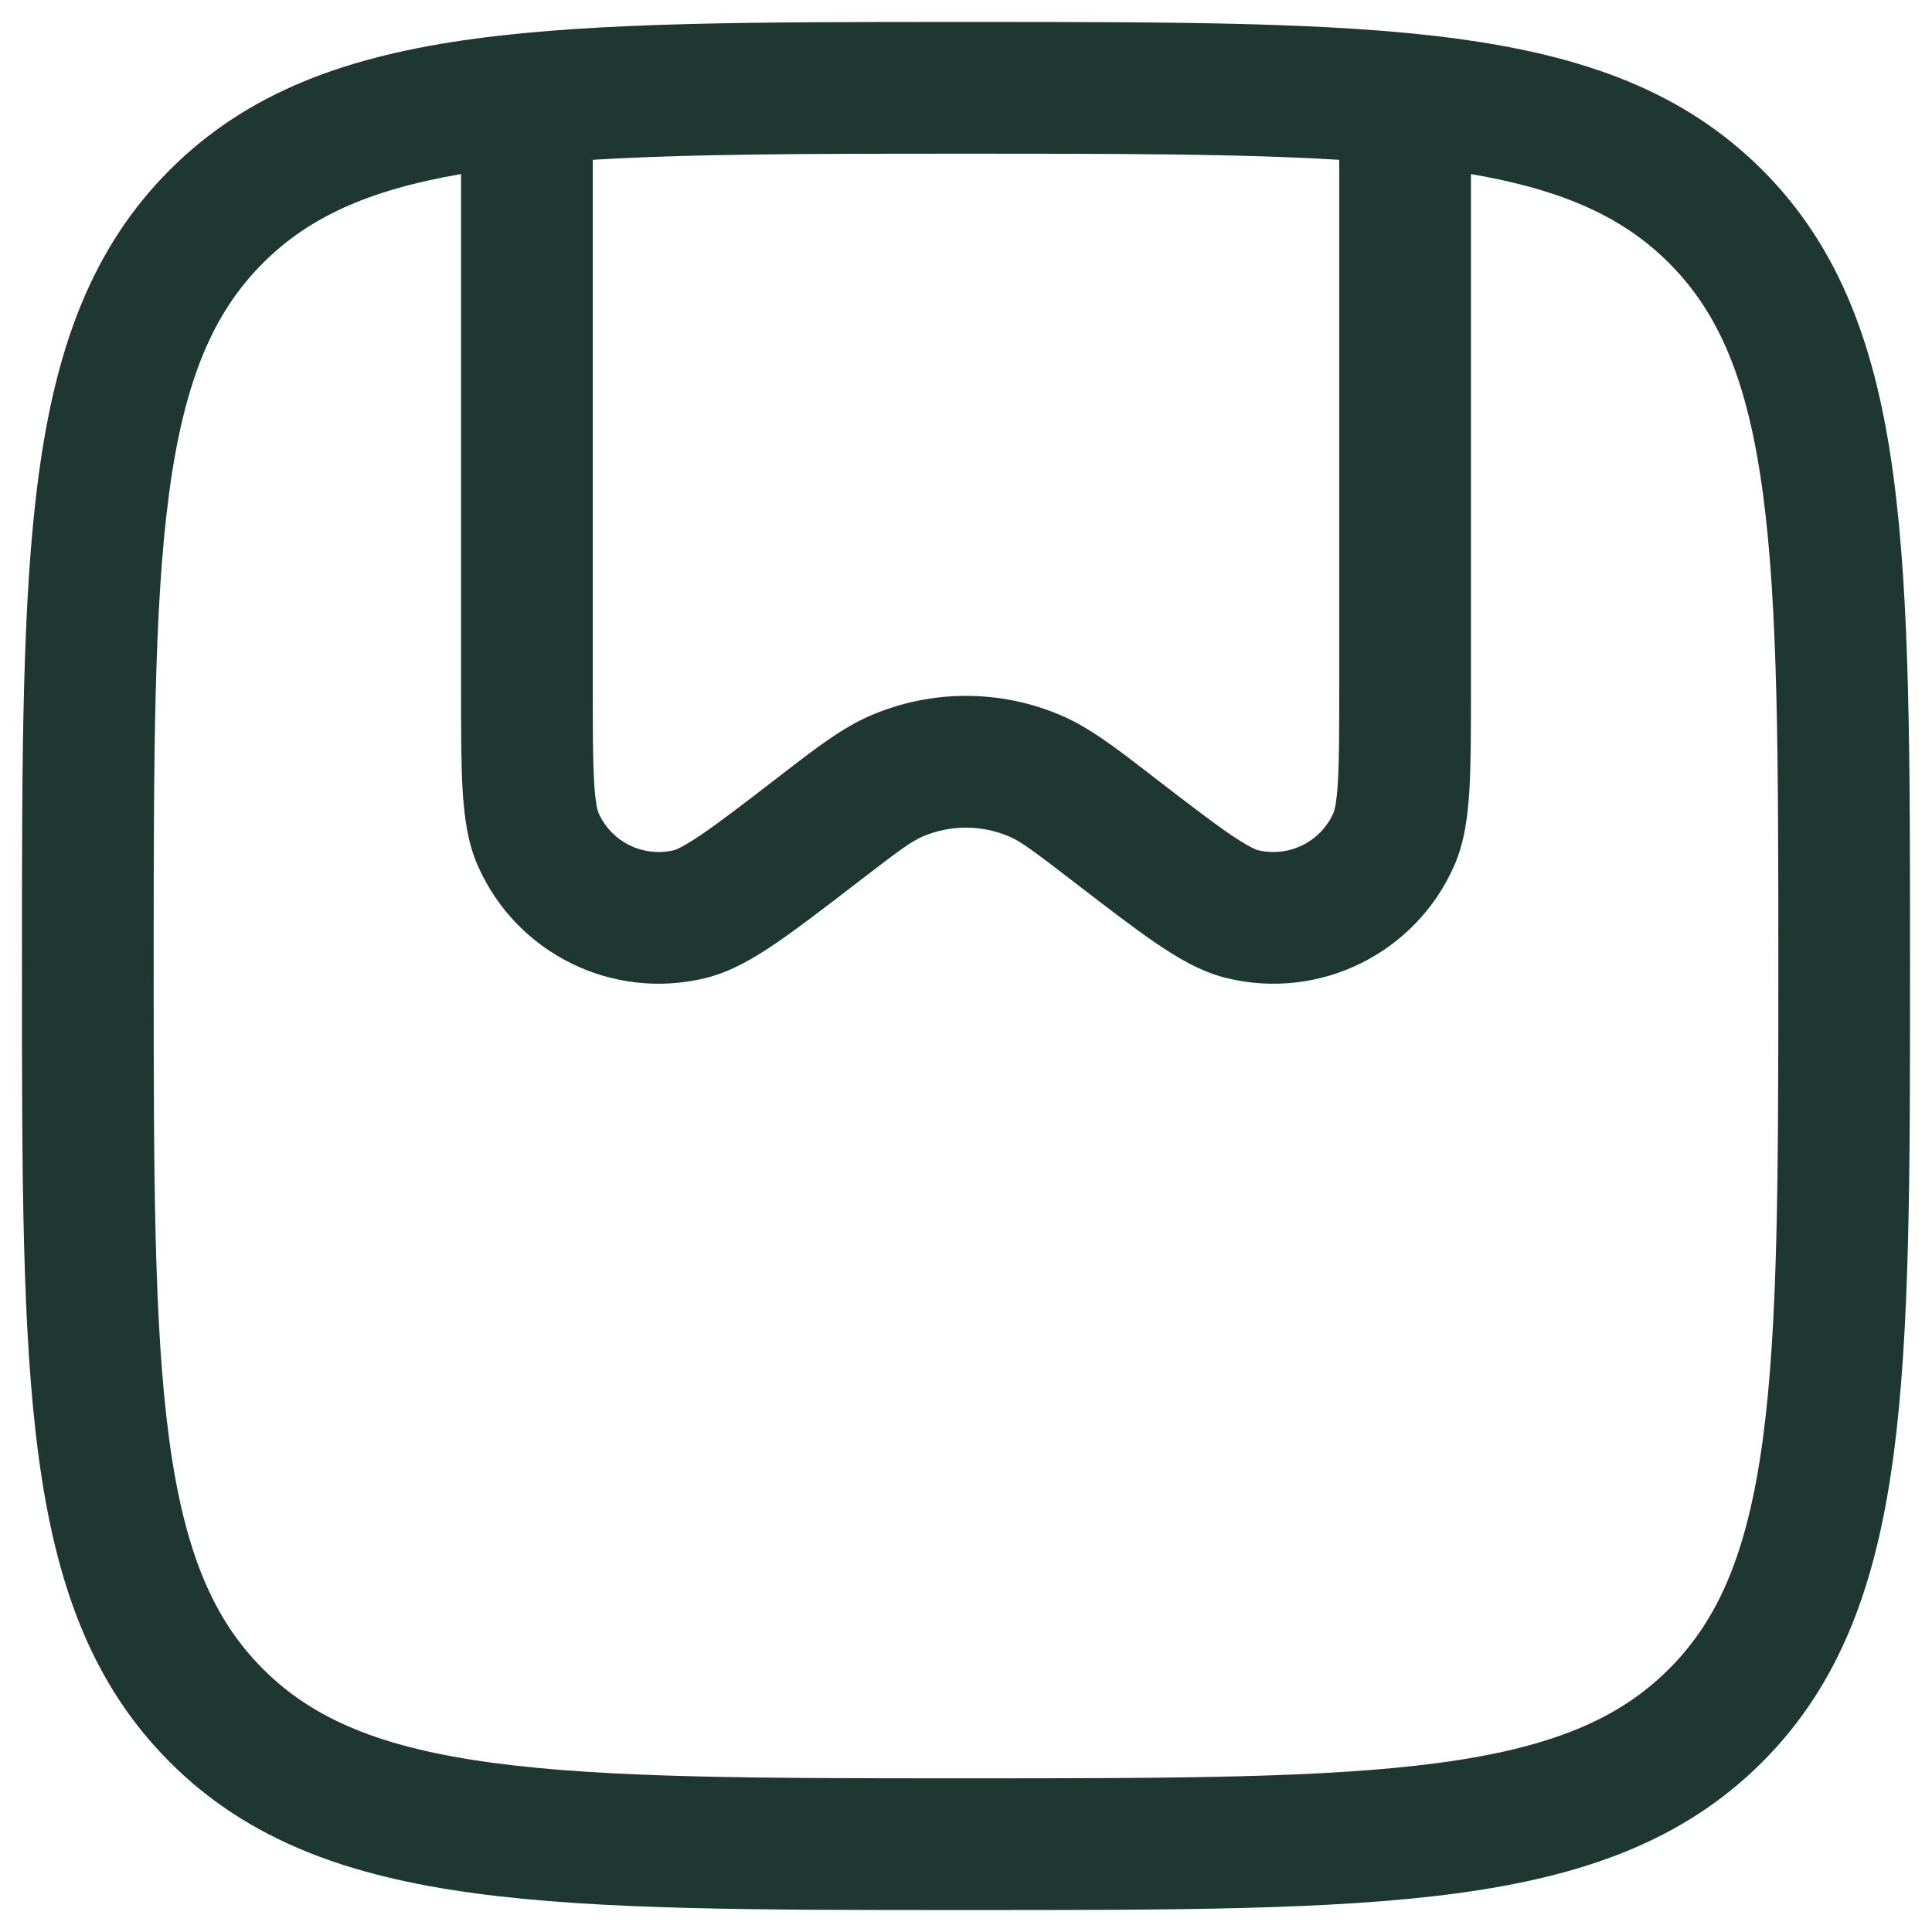 <svg width="22" height="22" viewBox="0 0 22 22" fill="none" xmlns="http://www.w3.org/2000/svg">
<path fill-rule="evenodd" clip-rule="evenodd" d="M10.943 0.25C8.634 0.25 6.825 0.25 5.414 0.44C3.969 0.634 2.829 1.039 1.934 1.934C1.039 2.829 0.634 3.969 0.44 5.414C0.25 6.825 0.25 8.634 0.25 10.943V11.057C0.25 13.366 0.25 15.175 0.44 16.586C0.634 18.031 1.039 19.171 1.934 20.066C2.829 20.961 3.969 21.366 5.414 21.56C6.825 21.75 8.634 21.75 10.943 21.75H11.057C13.366 21.75 15.175 21.75 16.586 21.56C18.031 21.366 19.171 20.961 20.066 20.066C20.961 19.171 21.366 18.031 21.56 16.586C21.75 15.175 21.75 13.366 21.75 11.057V10.943C21.75 8.634 21.75 6.825 21.56 5.414C21.366 3.969 20.961 2.829 20.066 1.934C19.171 1.039 18.031 0.634 16.586 0.44C15.175 0.25 13.366 0.25 11.057 0.25H10.943ZM5.25 1.982C4.185 2.165 3.508 2.481 2.995 2.995C2.425 3.564 2.098 4.335 1.926 5.614C1.752 6.914 1.75 8.622 1.75 11C1.75 13.378 1.752 15.086 1.926 16.386C2.098 17.665 2.425 18.436 2.995 19.005C3.564 19.575 4.335 19.902 5.614 20.074C6.914 20.248 8.622 20.25 11 20.25C13.378 20.25 15.086 20.248 16.386 20.074C17.665 19.902 18.436 19.575 19.005 19.005C19.575 18.436 19.902 17.665 20.074 16.386C20.248 15.086 20.25 13.378 20.25 11C20.25 8.622 20.248 6.914 20.074 5.614C19.902 4.335 19.575 3.564 19.005 2.995C18.492 2.481 17.815 2.165 16.75 1.982V7.831C16.75 8.299 16.75 8.682 16.733 8.984C16.715 9.282 16.679 9.59 16.556 9.865C16.115 10.859 15.026 11.395 13.969 11.138C13.676 11.067 13.41 10.908 13.163 10.74C12.914 10.57 12.61 10.336 12.239 10.051L12.221 10.037C11.751 9.675 11.619 9.58 11.498 9.528C11.18 9.39 10.82 9.39 10.502 9.528C10.381 9.58 10.249 9.675 9.779 10.037L9.761 10.051C9.39 10.336 9.086 10.57 8.837 10.74C8.59 10.908 8.324 11.067 8.031 11.138C6.974 11.395 5.885 10.859 5.444 9.865C5.321 9.59 5.285 9.282 5.267 8.984C5.25 8.682 5.25 8.299 5.25 7.831V1.982ZM15.25 1.82C14.124 1.751 12.742 1.75 11 1.75C9.258 1.75 7.876 1.751 6.75 1.82V7.808C6.75 8.304 6.75 8.644 6.765 8.898C6.78 9.16 6.808 9.241 6.815 9.256C6.962 9.588 7.325 9.766 7.677 9.681C7.693 9.677 7.774 9.649 7.991 9.501C8.201 9.358 8.471 9.151 8.864 8.848L8.931 8.796C9.301 8.511 9.59 8.289 9.904 8.152C10.603 7.848 11.397 7.848 12.096 8.152C12.41 8.289 12.699 8.511 13.069 8.796L13.136 8.848C13.529 9.151 13.799 9.358 14.008 9.501C14.226 9.649 14.307 9.677 14.323 9.681C14.675 9.766 15.038 9.588 15.185 9.256C15.192 9.241 15.22 9.16 15.235 8.898C15.25 8.644 15.25 8.304 15.25 7.808V1.82Z" fill="#1F3731"/>
</svg>
